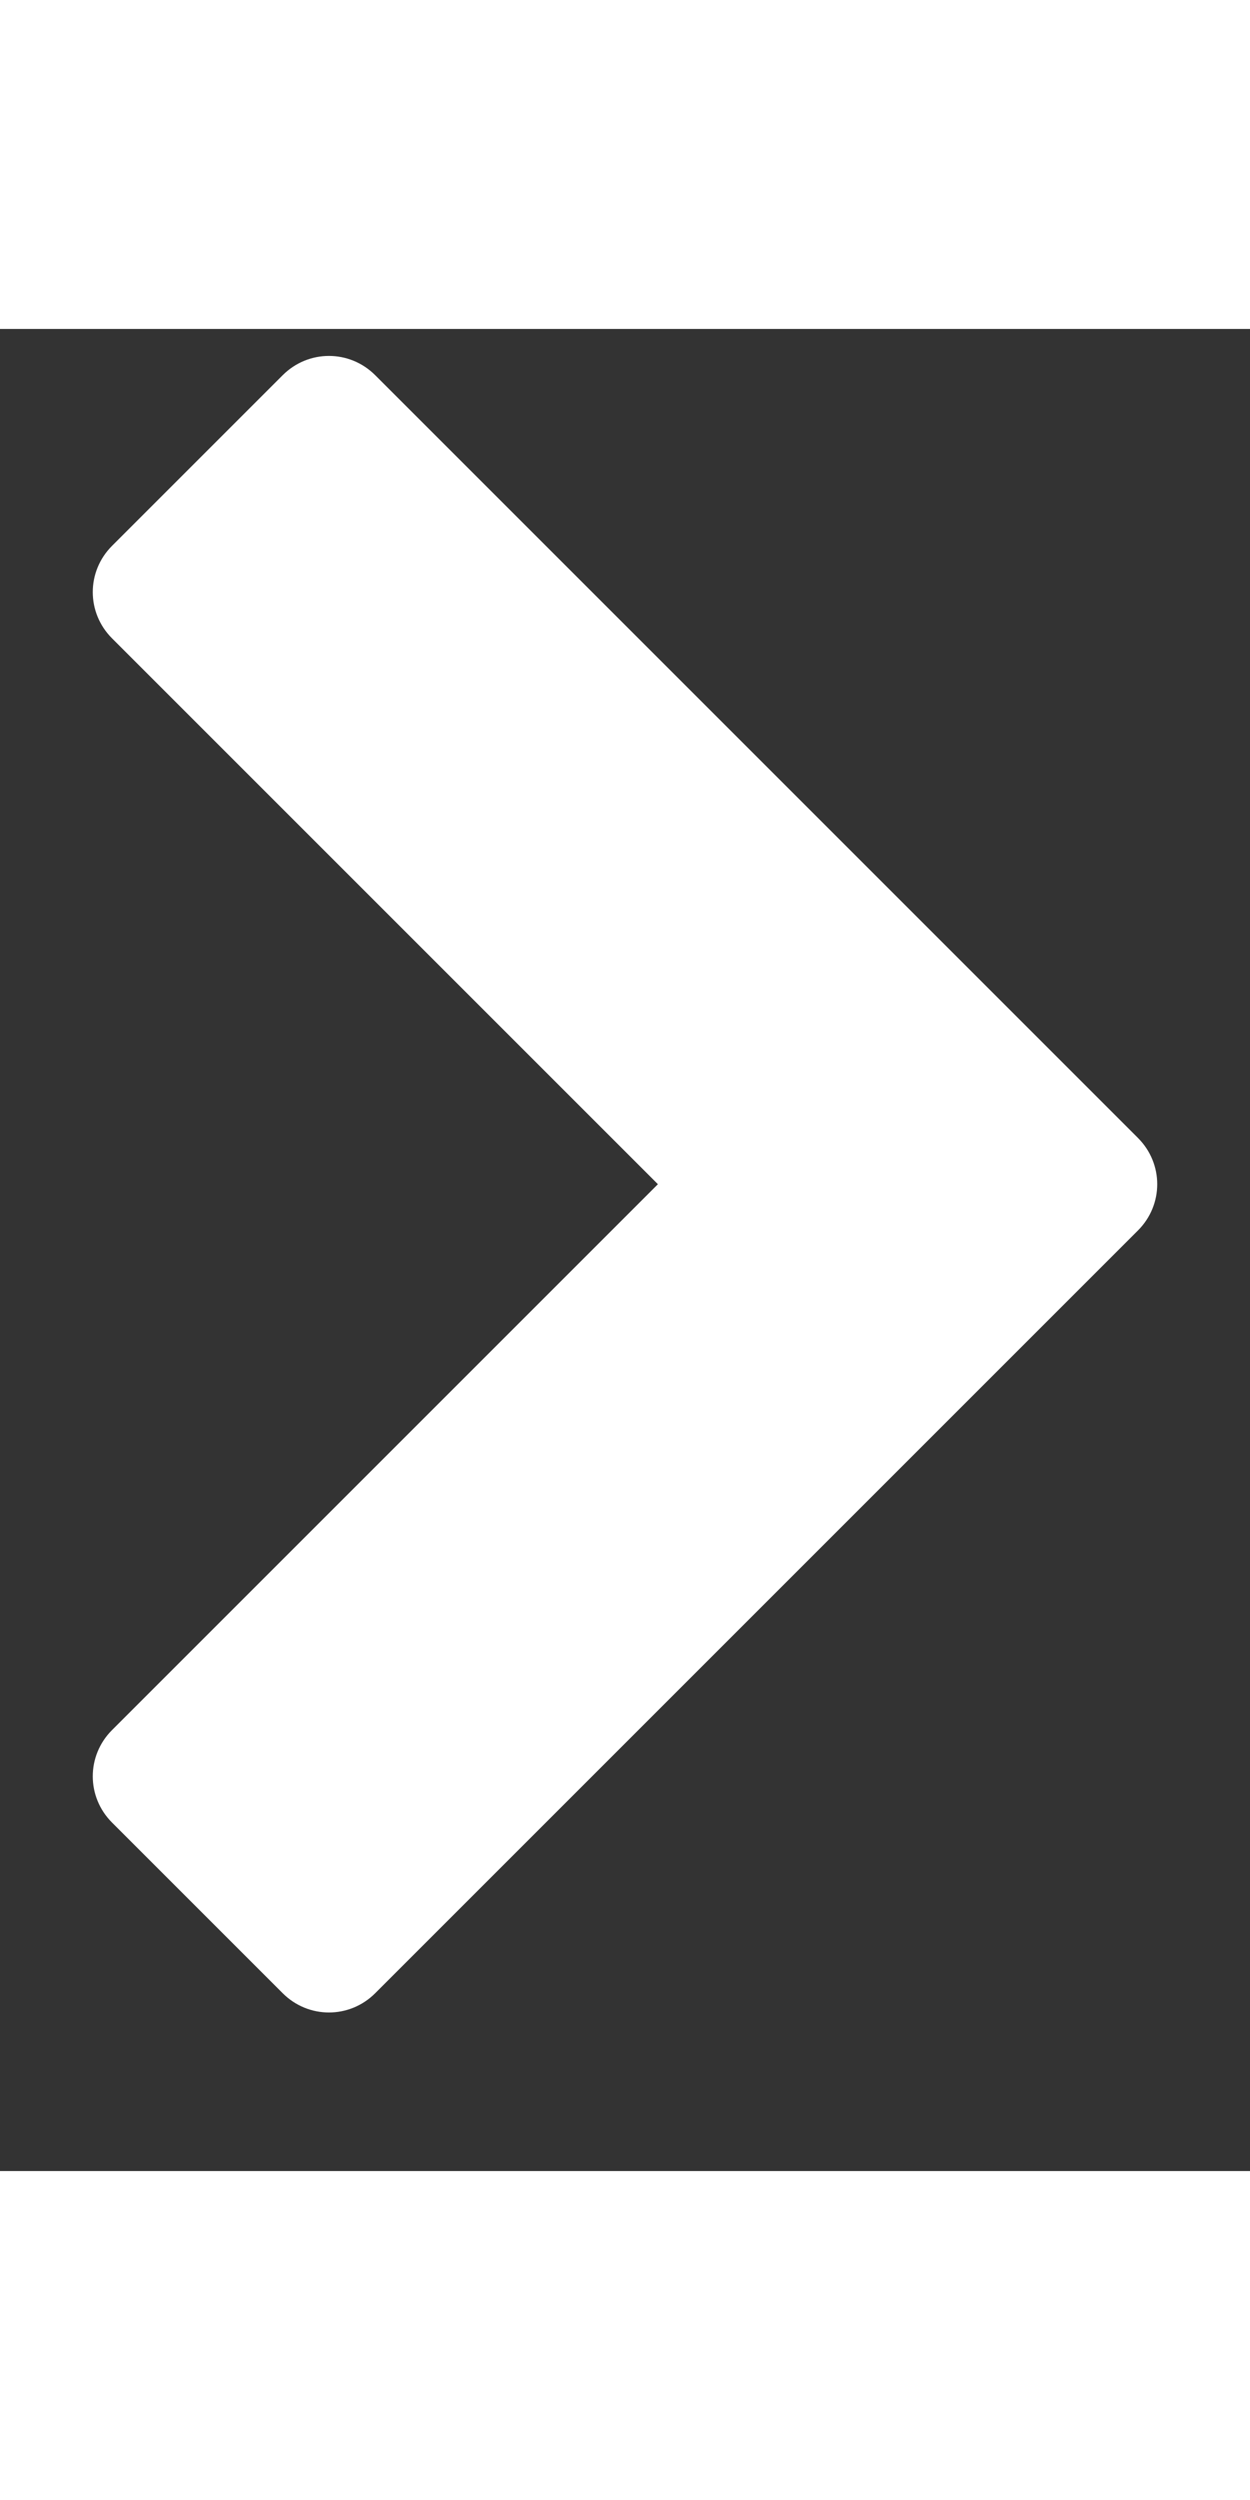 <!-- Generated by IcoMoon.io -->
<svg version="1.1" xmlns="http://www.w3.org/2000/svg" width="7" height="14" viewBox="0 0 304 448">
<rect x="0" y="0" width="304" height="448" fill="#333333" stroke="none"/>
<path fill="#fff" d="M276.75 219.25l-185.5 185.5c-6.25 6.25-16.25 6.25-22.5 0l-41.5-41.5c-6.25-6.25-6.25-16.25 0-22.5l132.75-132.75-132.75-132.75c-6.25-6.25-6.25-16.25 0-22.5l41.5-41.5c6.25-6.25 16.25-6.25 22.5 0l185.5 185.5c6.25 6.25 6.25 16.25 0 22.5z"></path>
</svg>
